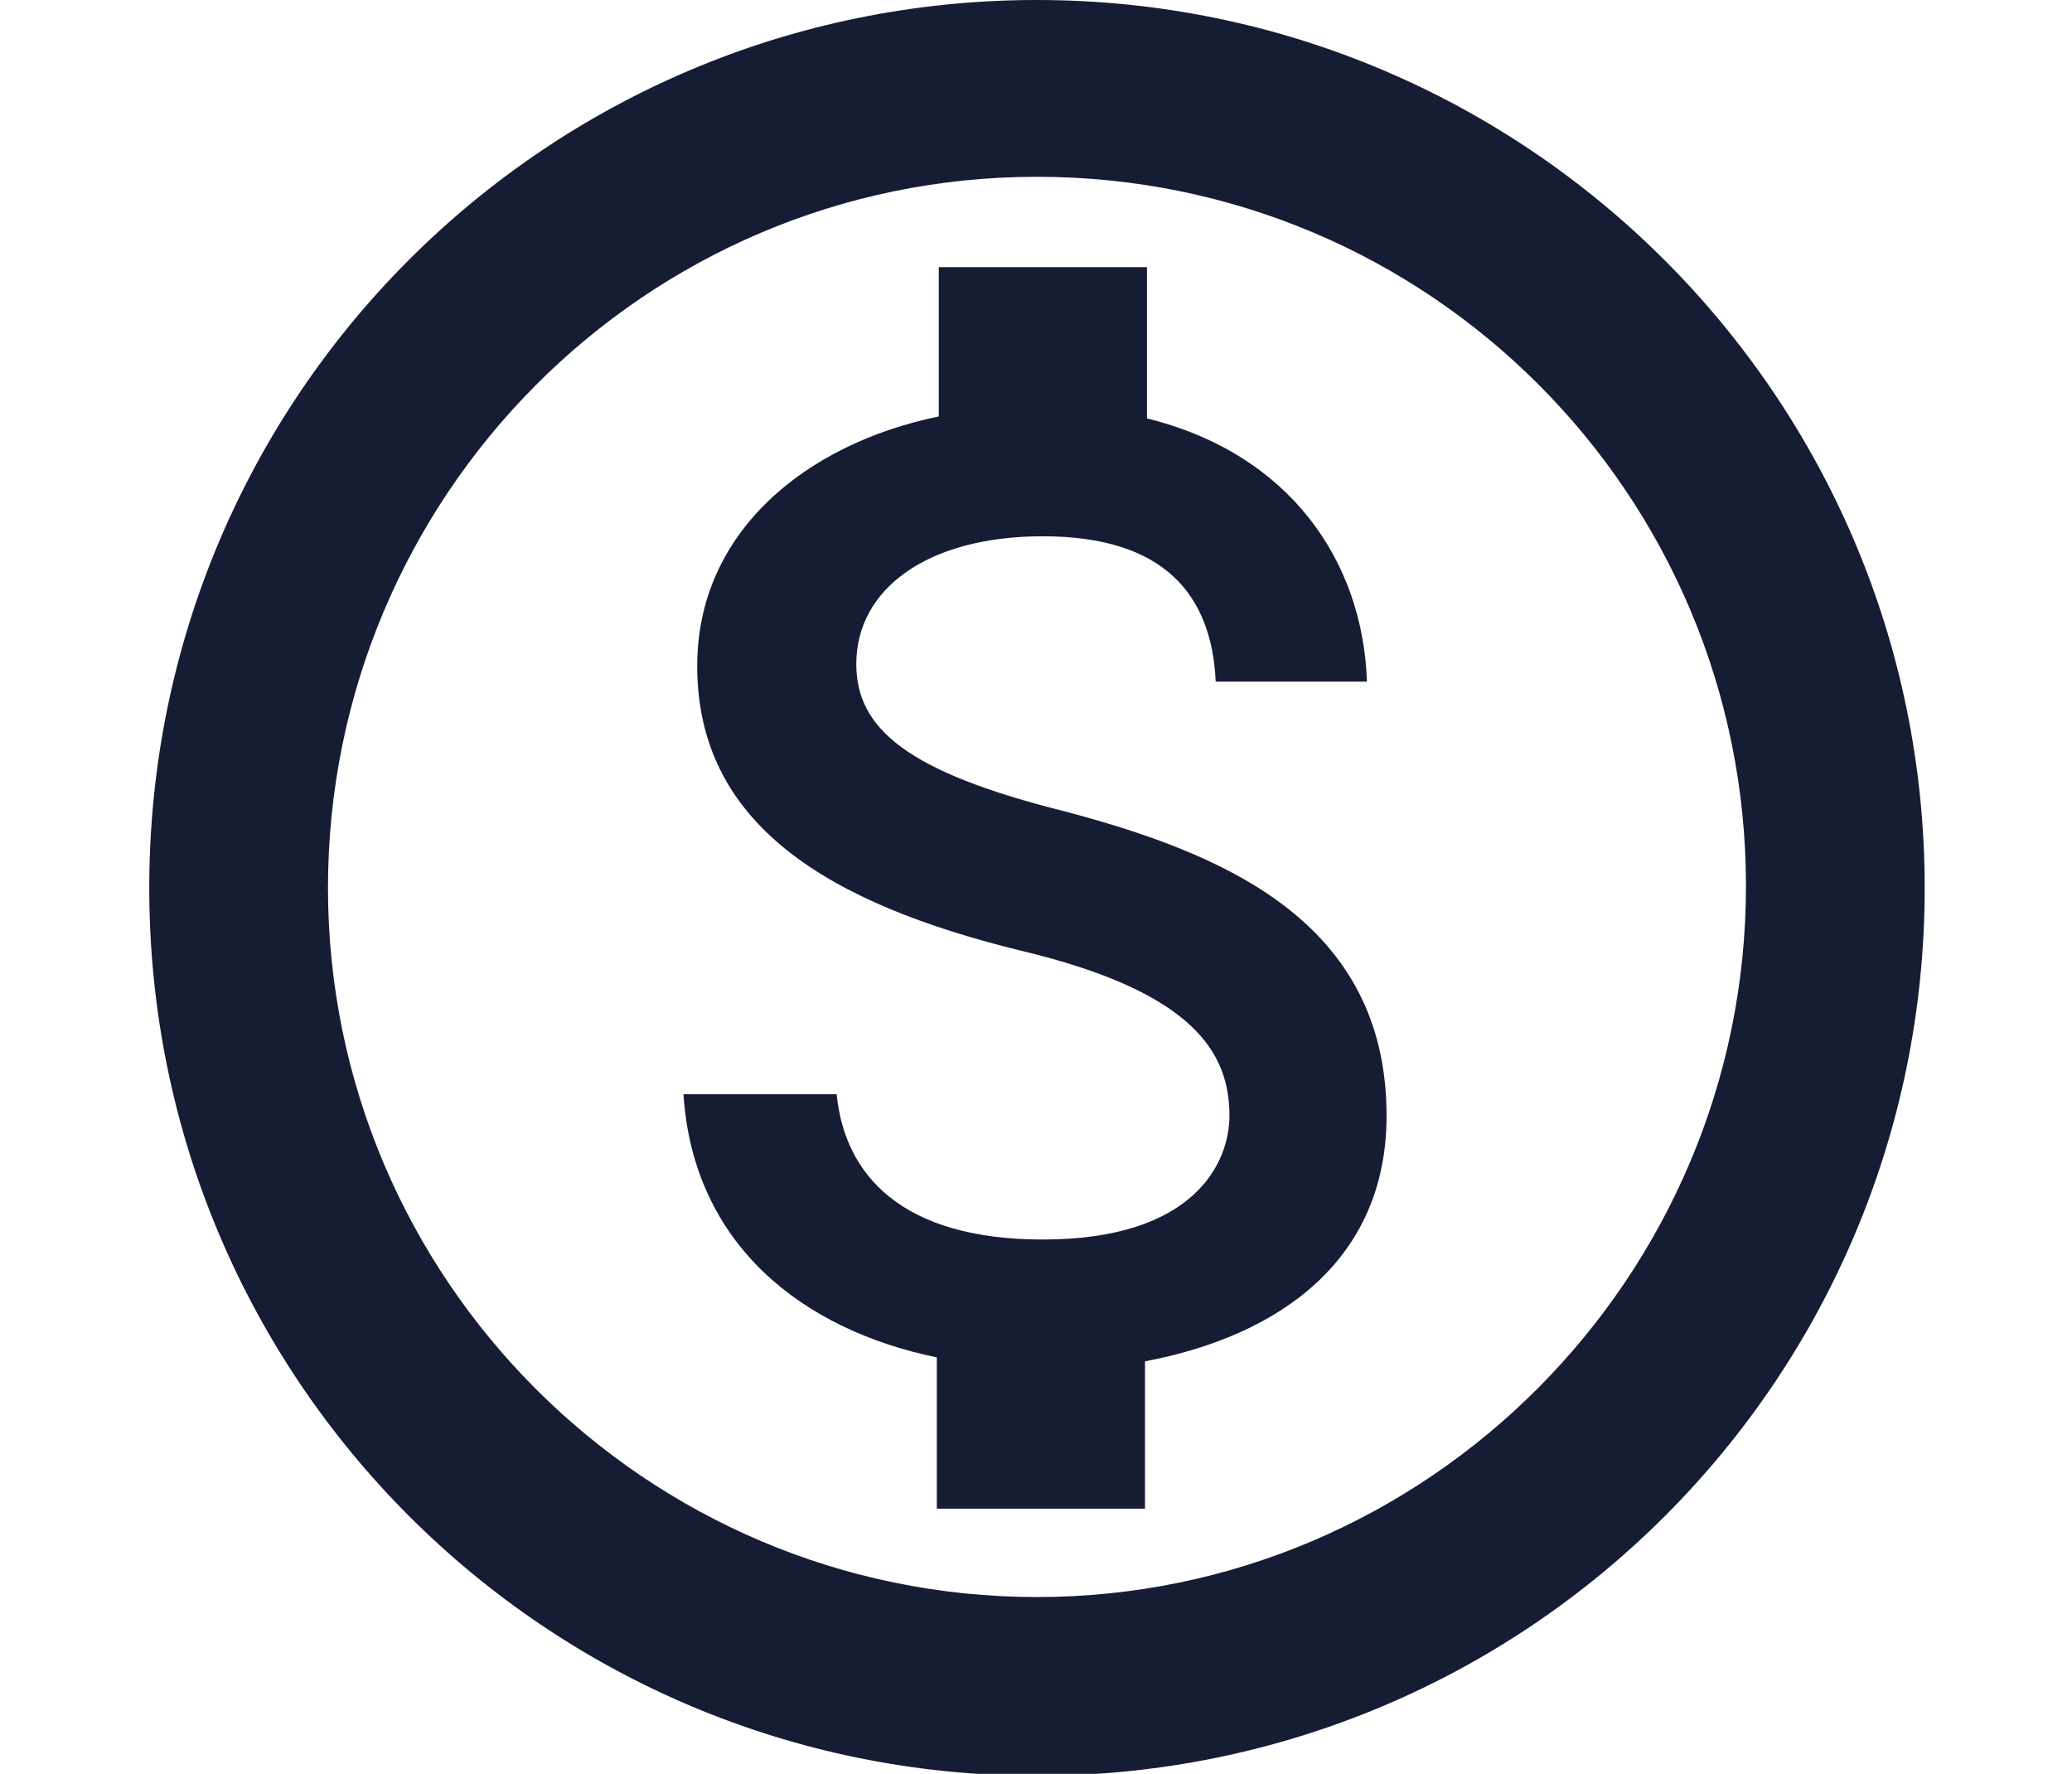 <?xml version="1.0" encoding="utf-8"?>
<!-- Generator: Adobe Illustrator 24.1.0, SVG Export Plug-In . SVG Version: 6.00 Build 0)  -->
<svg version="1.1" xmlns="http://www.w3.org/2000/svg" xmlns:xlink="http://www.w3.org/1999/xlink" x="0px" y="0px"
	 viewBox="0 0 105.5 90.3" style="enable-background:new 0 0 105.5 90.3;" xml:space="preserve">
<style type="text/css">
	.st0{fill:#7A2180;}
	.st1{opacity:0.7;fill:url(#SVGID_1_);}
	.st2{fill:#FFFFFF;}
	.st3{fill:#00A6CC;}
	.st4{fill:#008FBA;}
	.st5{fill:#36C2DB;}
	.st6{fill:#F07D21;}
	.st7{fill:#E56126;}
	.st8{fill:#F7962B;}
	.st9{fill:#1F66B0;}
	.st10{fill:#12529E;}
	.st11{fill:#1A7DBD;}
	.st12{opacity:0.4;}
	.st13{opacity:0;fill:#FFFFFF;}
	.st14{opacity:1.960784e-02;fill:#FEFEFF;}
	.st15{opacity:3.921569e-02;fill:#FCFDFE;}
	.st16{opacity:5.882353e-02;fill:#FBFBFE;}
	.st17{opacity:7.843138e-02;fill:#F9FAFD;}
	.st18{opacity:9.803922e-02;fill:#F8F9FD;}
	.st19{opacity:0.118;fill:#F7F8FD;}
	.st20{opacity:0.137;fill:#F5F6FC;}
	.st21{opacity:0.157;fill:#F4F5FC;}
	.st22{opacity:0.176;fill:#F2F4FB;}
	.st23{opacity:0.196;fill:#F1F3FB;}
	.st24{opacity:0.216;fill:#EFF1FB;}
	.st25{opacity:0.235;fill:#EEF0FA;}
	.st26{opacity:0.255;fill:#EDEFFA;}
	.st27{opacity:0.275;fill:#EBEEFA;}
	.st28{opacity:0.294;fill:#EAECF9;}
	.st29{opacity:0.314;fill:#E8EBF9;}
	.st30{opacity:0.333;fill:#E7EAF8;}
	.st31{opacity:0.353;fill:#E6E9F8;}
	.st32{opacity:0.372;fill:#E4E8F8;}
	.st33{opacity:0.392;fill:#E3E6F7;}
	.st34{opacity:0.412;fill:#E1E5F7;}
	.st35{opacity:0.431;fill:#E0E4F6;}
	.st36{opacity:0.451;fill:#DFE3F6;}
	.st37{opacity:0.471;fill:#DDE1F6;}
	.st38{opacity:0.49;fill:#DCE0F5;}
	.st39{opacity:0.51;fill:#DADFF5;}
	.st40{opacity:0.529;fill:#D9DEF4;}
	.st41{opacity:0.549;fill:#D7DCF4;}
	.st42{opacity:0.569;fill:#D6DBF4;}
	.st43{opacity:0.588;fill:#D5DAF3;}
	.st44{opacity:0.608;fill:#D3D9F3;}
	.st45{opacity:0.627;fill:#D2D7F2;}
	.st46{opacity:0.647;fill:#D0D6F2;}
	.st47{opacity:0.667;fill:#CFD5F2;}
	.st48{opacity:0.686;fill:#CED4F1;}
	.st49{opacity:0.706;fill:#CCD3F1;}
	.st50{opacity:0.726;fill:#CBD1F0;}
	.st51{opacity:0.745;fill:#C9D0F0;}
	.st52{opacity:0.765;fill:#C8CFF0;}
	.st53{opacity:0.784;fill:#C7CEEF;}
	.st54{opacity:0.804;fill:#C5CCEF;}
	.st55{opacity:0.824;fill:#C4CBEF;}
	.st56{opacity:0.843;fill:#C2CAEE;}
	.st57{opacity:0.863;fill:#C1C9EE;}
	.st58{opacity:0.882;fill:#BFC7ED;}
	.st59{opacity:0.902;fill:#BEC6ED;}
	.st60{opacity:0.922;fill:#BDC5ED;}
	.st61{opacity:0.941;fill:#BBC4EC;}
	.st62{opacity:0.961;fill:#BAC2EC;}
	.st63{opacity:0.98;fill:#B8C1EB;}
	.st64{fill:#B7C0EB;}
	.st65{fill:#E4E7FB;}
	.st66{fill:#EFF1FE;}
	.st67{fill:url(#SVGID_2_);}
	.st68{fill:url(#SVGID_3_);}
	.st69{enable-background:new    ;}
	.st70{fill:#5FEFC0;}
	.st71{fill:#A28EF4;}
	.st72{fill:url(#SVGID_4_);}
	.st73{fill:url(#SVGID_5_);}
	.st74{fill:url(#SVGID_6_);}
	.st75{fill:url(#SVGID_7_);}
	.st76{fill:url(#SVGID_8_);}
	.st77{fill:url(#SVGID_9_);}
	.st78{fill:url(#SVGID_10_);}
	.st79{fill:url(#SVGID_11_);}
	.st80{fill:url(#SVGID_12_);}
	.st81{fill:url(#SVGID_13_);}
	.st82{fill:url(#SVGID_14_);}
	.st83{fill:url(#SVGID_15_);}
	.st84{fill:url(#SVGID_16_);}
	.st85{fill:url(#SVGID_17_);}
	.st86{fill:url(#SVGID_18_);}
	.st87{fill:url(#SVGID_19_);}
	.st88{fill:url(#SVGID_20_);}
	.st89{fill:url(#SVGID_21_);}
	.st90{fill:url(#SVGID_22_);}
	.st91{fill:url(#SVGID_23_);}
	.st92{fill:url(#SVGID_24_);}
	.st93{fill:url(#SVGID_25_);}
	.st94{fill:url(#SVGID_26_);}
	.st95{fill:url(#SVGID_27_);}
	.st96{fill:url(#SVGID_28_);}
	.st97{fill:url(#SVGID_29_);}
	.st98{fill:url(#SVGID_30_);}
	.st99{fill:url(#SVGID_31_);}
	.st100{fill:url(#SVGID_32_);}
	.st101{fill:url(#SVGID_33_);}
	.st102{fill:url(#SVGID_34_);}
	.st103{fill:url(#SVGID_35_);}
	.st104{fill:url(#SVGID_36_);}
	.st105{fill:url(#SVGID_37_);}
	.st106{fill:url(#SVGID_38_);}
	.st107{fill:url(#SVGID_39_);}
	.st108{fill:url(#SVGID_40_);}
	.st109{fill:url(#SVGID_41_);}
	.st110{fill:url(#SVGID_42_);}
	.st111{fill:url(#SVGID_43_);}
	.st112{fill:url(#SVGID_44_);}
	.st113{fill:url(#SVGID_45_);}
	.st114{fill:url(#SVGID_46_);}
	.st115{fill:url(#SVGID_47_);}
	.st116{fill:url(#SVGID_48_);}
	.st117{fill:url(#SVGID_49_);}
	.st118{fill:url(#SVGID_50_);}
	.st119{fill:url(#SVGID_51_);}
	.st120{fill:url(#SVGID_52_);}
	.st121{fill:url(#SVGID_53_);}
	.st122{fill:url(#SVGID_54_);}
	.st123{fill:url(#SVGID_55_);}
	.st124{fill:url(#SVGID_56_);}
	.st125{fill:url(#SVGID_57_);}
	.st126{fill:url(#SVGID_58_);}
	.st127{fill:url(#SVGID_59_);}
	.st128{fill:url(#SVGID_60_);}
	.st129{fill:url(#SVGID_61_);}
	.st130{fill:url(#SVGID_62_);}
	.st131{fill:url(#SVGID_63_);}
	.st132{fill:url(#SVGID_64_);}
	.st133{fill:url(#SVGID_65_);}
	.st134{fill:url(#SVGID_66_);}
	.st135{fill:url(#SVGID_67_);}
	.st136{fill:url(#SVGID_68_);}
	.st137{fill:url(#SVGID_69_);}
	.st138{fill:url(#SVGID_70_);}
	.st139{fill:url(#SVGID_71_);}
	.st140{fill:url(#SVGID_72_);}
	.st141{fill:url(#SVGID_73_);}
	.st142{opacity:0;}
	.st143{opacity:4.761905e-02;}
	.st144{fill:#FCFCFE;}
	.st145{opacity:9.523810e-02;}
	.st146{fill:#F8F9FD;}
	.st147{opacity:0.143;}
	.st148{fill:#F5F6FC;}
	.st149{opacity:0.191;}
	.st150{fill:#F1F3FB;}
	.st151{opacity:0.238;}
	.st152{fill:#EEF0FA;}
	.st153{opacity:0.286;}
	.st154{fill:#EAEDF9;}
	.st155{opacity:0.333;}
	.st156{fill:#E7EAF8;}
	.st157{opacity:0.381;}
	.st158{fill:#E4E7F7;}
	.st159{opacity:0.429;}
	.st160{fill:#E0E4F6;}
	.st161{opacity:0.476;}
	.st162{fill:#DDE1F5;}
	.st163{opacity:0.524;}
	.st164{fill:#D9DEF5;}
	.st165{opacity:0.571;}
	.st166{fill:#D6DBF4;}
	.st167{opacity:0.619;}
	.st168{fill:#D2D8F3;}
	.st169{opacity:0.667;}
	.st170{fill:#CFD5F2;}
	.st171{opacity:0.714;}
	.st172{fill:#CCD2F1;}
	.st173{opacity:0.762;}
	.st174{fill:#C8CFF0;}
	.st175{opacity:0.809;}
	.st176{fill:#C5CCEF;}
	.st177{opacity:0.857;}
	.st178{fill:#C1C9EE;}
	.st179{opacity:0.905;}
	.st180{fill:#BEC6ED;}
	.st181{opacity:0.952;}
	.st182{fill:#BAC3EC;}
	.st183{fill:url(#SVGID_74_);}
	.st184{fill:url(#SVGID_75_);}
	.st185{opacity:3.225806e-02;}
	.st186{fill:#FDFDFE;}
	.st187{opacity:6.451613e-02;}
	.st188{fill:#FAFBFE;}
	.st189{opacity:9.677419e-02;}
	.st190{opacity:0.129;}
	.st191{fill:#F6F7FC;}
	.st192{opacity:0.161;}
	.st193{fill:#F3F5FC;}
	.st194{opacity:0.194;}
	.st195{opacity:0.226;}
	.st196{fill:#EFF1FA;}
	.st197{opacity:0.258;}
	.st198{fill:#ECEFFA;}
	.st199{opacity:0.29;}
	.st200{opacity:0.323;}
	.st201{fill:#E8EBF9;}
	.st202{opacity:0.355;}
	.st203{fill:#E5E9F8;}
	.st204{opacity:0.387;}
	.st205{fill:#E3E7F7;}
	.st206{opacity:0.419;}
	.st207{fill:#E1E5F7;}
	.st208{opacity:0.452;}
	.st209{fill:#DEE3F6;}
	.st210{opacity:0.484;}
	.st211{fill:#DCE1F5;}
	.st212{opacity:0.516;}
	.st213{fill:#DADEF5;}
	.st214{opacity:0.548;}
	.st215{fill:#D8DCF4;}
	.st216{opacity:0.581;}
	.st217{fill:#D5DAF3;}
	.st218{opacity:0.613;}
	.st219{fill:#D3D8F3;}
	.st220{opacity:0.645;}
	.st221{fill:#D1D6F2;}
	.st222{opacity:0.677;}
	.st223{fill:#CED4F1;}
	.st224{opacity:0.71;}
	.st225{opacity:0.742;}
	.st226{fill:#CAD0F0;}
	.st227{opacity:0.774;}
	.st228{fill:#C7CEF0;}
	.st229{opacity:0.806;}
	.st230{opacity:0.839;}
	.st231{fill:#C3CAEE;}
	.st232{opacity:0.871;}
	.st233{fill:#C0C8EE;}
	.st234{opacity:0.903;}
	.st235{opacity:0.935;}
	.st236{fill:#BCC4EC;}
	.st237{opacity:0.968;}
	.st238{fill:#B9C2EC;}
	.st239{fill:url(#SVGID_76_);}
	.st240{fill:url(#SVGID_77_);}
	.st241{fill:url(#SVGID_78_);}
	.st242{fill:url(#SVGID_79_);}
	.st243{fill:url(#SVGID_80_);}
	.st244{fill:url(#SVGID_81_);}
	.st245{fill:url(#SVGID_82_);}
	.st246{fill:url(#SVGID_83_);}
	.st247{fill:url(#SVGID_84_);}
	.st248{fill:url(#SVGID_85_);}
	.st249{fill:url(#SVGID_86_);}
	.st250{opacity:0.7;}
	.st251{fill:url(#SVGID_87_);}
	.st252{fill:url(#SVGID_88_);}
	.st253{opacity:3.921569e-03;fill:#FFFFFF;}
	.st254{opacity:7.843138e-03;fill:#FEFFFF;}
	.st255{opacity:1.176471e-02;fill:#FEFEFF;}
	.st256{opacity:1.568628e-02;fill:#FEFEFF;}
	.st257{opacity:2.352941e-02;fill:#FDFEFF;}
	.st258{opacity:2.745098e-02;fill:#FDFDFE;}
	.st259{opacity:3.137255e-02;fill:#FDFDFE;}
	.st260{opacity:3.529412e-02;fill:#FCFDFE;}
	.st261{opacity:4.313726e-02;fill:#FCFCFE;}
	.st262{opacity:4.705882e-02;fill:#FCFCFE;}
	.st263{opacity:5.098039e-02;fill:#FBFCFE;}
	.st264{opacity:5.490196e-02;fill:#FBFCFE;}
	.st265{opacity:6.274510e-02;fill:#FAFBFE;}
	.st266{opacity:6.666667e-02;fill:#FAFBFE;}
	.st267{opacity:7.058824e-02;fill:#FAFBFE;}
	.st268{opacity:7.450981e-02;fill:#FAFAFE;}
	.st269{opacity:8.235294e-02;fill:#F9FAFD;}
	.st270{opacity:8.627451e-02;fill:#F9FAFD;}
	.st271{opacity:9.019608e-02;fill:#F9F9FD;}
	.st272{opacity:9.411765e-02;fill:#F8F9FD;}
	.st273{opacity:0.102;fill:#F8F9FD;}
	.st274{opacity:0.106;fill:#F7F8FD;}
	.st275{opacity:0.11;fill:#F7F8FD;}
	.st276{opacity:0.114;fill:#F7F8FD;}
	.st277{opacity:0.122;fill:#F6F7FD;}
	.st278{opacity:0.126;fill:#F6F7FC;}
	.st279{opacity:0.129;fill:#F6F7FC;}
	.st280{opacity:0.133;fill:#F5F7FC;}
	.st281{opacity:0.141;fill:#F5F6FC;}
	.st282{opacity:0.145;fill:#F5F6FC;}
	.st283{opacity:0.149;fill:#F4F6FC;}
	.st284{opacity:0.153;fill:#F4F5FC;}
	.st285{opacity:0.161;fill:#F3F5FC;}
	.st286{opacity:0.165;fill:#F3F5FC;}
	.st287{opacity:0.169;fill:#F3F4FC;}
	.st288{opacity:0.172;fill:#F3F4FC;}
	.st289{opacity:0.18;fill:#F2F4FB;}
	.st290{opacity:0.184;fill:#F2F3FB;}
	.st291{opacity:0.188;fill:#F1F3FB;}
	.st292{opacity:0.192;fill:#F1F3FB;}
	.st293{opacity:0.2;fill:#F1F2FB;}
	.st294{opacity:0.204;fill:#F0F2FB;}
	.st295{opacity:0.208;fill:#F0F2FB;}
	.st296{opacity:0.212;fill:#F0F2FB;}
	.st297{opacity:0.22;fill:#EFF1FB;}
	.st298{opacity:0.224;fill:#EFF1FB;}
	.st299{opacity:0.228;fill:#EFF1FA;}
	.st300{opacity:0.231;fill:#EEF0FA;}
	.st301{opacity:0.239;fill:#EEF0FA;}
	.st302{opacity:0.243;fill:#EDF0FA;}
	.st303{opacity:0.247;fill:#EDEFFA;}
	.st304{opacity:0.251;fill:#EDEFFA;}
	.st305{opacity:0.259;fill:#ECEFFA;}
	.st306{opacity:0.263;fill:#ECEEFA;}
	.st307{opacity:0.267;fill:#ECEEFA;}
	.st308{opacity:0.271;fill:#ECEEFA;}
	.st309{opacity:0.278;fill:#EBEDF9;}
	.st310{opacity:0.282;fill:#EBEDF9;}
	.st311{opacity:0.286;fill:#EAEDF9;}
	.st312{opacity:0.29;fill:#EAEDF9;}
	.st313{opacity:0.298;fill:#EAECF9;}
	.st314{opacity:0.302;fill:#E9ECF9;}
	.st315{opacity:0.306;fill:#E9ECF9;}
	.st316{opacity:0.31;fill:#E9EBF9;}
	.st317{opacity:0.318;fill:#E8EBF9;}
	.st318{opacity:0.322;fill:#E8EBF9;}
	.st319{opacity:0.326;fill:#E8EAF8;}
	.st320{opacity:0.329;fill:#E7EAF8;}
	.st321{opacity:0.337;fill:#E7EAF8;}
	.st322{opacity:0.341;fill:#E6EAF8;}
	.st323{opacity:0.345;fill:#E6E9F8;}
	.st324{opacity:0.349;fill:#E6E9F8;}
	.st325{opacity:0.357;fill:#E5E9F8;}
	.st326{opacity:0.361;fill:#E5E8F8;}
	.st327{opacity:0.365;fill:#E5E8F8;}
	.st328{opacity:0.369;fill:#E4E8F8;}
	.st329{opacity:0.377;fill:#E4E7F7;}
	.st330{opacity:0.38;fill:#E4E7F7;}
	.st331{opacity:0.384;fill:#E3E7F7;}
	.st332{opacity:0.388;fill:#E3E7F7;}
	.st333{opacity:0.396;fill:#E2E6F7;}
	.st334{opacity:0.4;fill:#E2E6F7;}
	.st335{opacity:0.404;fill:#E2E6F7;}
	.st336{opacity:0.408;fill:#E2E5F7;}
	.st337{opacity:0.416;fill:#E1E5F7;}
	.st338{opacity:0.42;fill:#E1E5F7;}
	.st339{opacity:0.423;fill:#E1E4F7;}
	.st340{opacity:0.427;fill:#E0E4F6;}
	.st341{opacity:0.435;fill:#E0E4F6;}
	.st342{opacity:0.439;fill:#DFE3F6;}
	.st343{opacity:0.443;fill:#DFE3F6;}
	.st344{opacity:0.447;fill:#DFE3F6;}
	.st345{opacity:0.455;fill:#DEE2F6;}
	.st346{opacity:0.459;fill:#DEE2F6;}
	.st347{opacity:0.463;fill:#DEE2F6;}
	.st348{opacity:0.467;fill:#DDE2F6;}
	.st349{opacity:0.474;fill:#DDE1F6;}
	.st350{opacity:0.478;fill:#DDE1F5;}
	.st351{opacity:0.482;fill:#DCE1F5;}
	.st352{opacity:0.486;fill:#DCE0F5;}
	.st353{opacity:0.494;fill:#DBE0F5;}
	.st354{opacity:0.498;fill:#DBE0F5;}
	.st355{opacity:0.502;fill:#DBDFF5;}
	.st356{opacity:0.506;fill:#DBDFF5;}
	.st357{opacity:0.514;fill:#DADFF5;}
	.st358{opacity:0.518;fill:#DADEF5;}
	.st359{opacity:0.522;fill:#D9DEF5;}
	.st360{opacity:0.525;fill:#D9DEF4;}
	.st361{opacity:0.533;fill:#D9DDF4;}
	.st362{opacity:0.537;fill:#D8DDF4;}
	.st363{opacity:0.541;fill:#D8DDF4;}
	.st364{opacity:0.545;fill:#D8DDF4;}
	.st365{opacity:0.553;fill:#D7DCF4;}
	.st366{opacity:0.557;fill:#D7DCF4;}
	.st367{opacity:0.561;fill:#D7DCF4;}
	.st368{opacity:0.565;fill:#D6DBF4;}
	.st369{opacity:0.573;fill:#D6DBF4;}
	.st370{opacity:0.577;fill:#D5DBF3;}
	.st371{opacity:0.58;fill:#D5DAF3;}
	.st372{opacity:0.584;fill:#D5DAF3;}
	.st373{opacity:0.592;fill:#D4DAF3;}
	.st374{opacity:0.596;fill:#D4D9F3;}
	.st375{opacity:0.6;fill:#D4D9F3;}
	.st376{opacity:0.604;fill:#D4D9F3;}
	.st377{opacity:0.612;fill:#D3D8F3;}
	.st378{opacity:0.616;fill:#D3D8F3;}
	.st379{opacity:0.62;fill:#D2D8F3;}
	.st380{opacity:0.624;fill:#D2D8F3;}
	.st381{opacity:0.631;fill:#D2D7F2;}
	.st382{opacity:0.635;fill:#D1D7F2;}
	.st383{opacity:0.639;fill:#D1D7F2;}
	.st384{opacity:0.643;fill:#D1D6F2;}
	.st385{opacity:0.651;fill:#D0D6F2;}
	.st386{opacity:0.655;fill:#D0D6F2;}
	.st387{opacity:0.659;fill:#D0D5F2;}
	.st388{opacity:0.663;fill:#CFD5F2;}
	.st389{opacity:0.671;fill:#CFD5F2;}
	.st390{opacity:0.674;fill:#CED5F2;}
	.st391{opacity:0.678;fill:#CED4F1;}
	.st392{opacity:0.682;fill:#CED4F1;}
	.st393{opacity:0.69;fill:#CDD4F1;}
	.st394{opacity:0.694;fill:#CDD3F1;}
	.st395{opacity:0.698;fill:#CDD3F1;}
	.st396{opacity:0.702;fill:#CCD3F1;}
	.st397{opacity:0.71;fill:#CCD2F1;}
	.st398{opacity:0.714;fill:#CCD2F1;}
	.st399{opacity:0.718;fill:#CBD2F1;}
	.st400{opacity:0.722;fill:#CBD2F1;}
	.st401{opacity:0.729;fill:#CAD1F0;}
	.st402{opacity:0.733;fill:#CAD1F0;}
	.st403{opacity:0.737;fill:#CAD1F0;}
	.st404{opacity:0.741;fill:#CAD0F0;}
	.st405{opacity:0.749;fill:#C9D0F0;}
	.st406{opacity:0.753;fill:#C9D0F0;}
	.st407{opacity:0.757;fill:#C9CFF0;}
	.st408{opacity:0.761;fill:#C8CFF0;}
	.st409{opacity:0.769;fill:#C8CFF0;}
	.st410{opacity:0.772;fill:#C7CEF0;}
	.st411{opacity:0.776;fill:#C7CEEF;}
	.st412{opacity:0.78;fill:#C7CEEF;}
	.st413{opacity:0.788;fill:#C6CDEF;}
	.st414{opacity:0.792;fill:#C6CDEF;}
	.st415{opacity:0.796;fill:#C6CDEF;}
	.st416{opacity:0.8;fill:#C5CDEF;}
	.st417{opacity:0.808;fill:#C5CCEF;}
	.st418{opacity:0.812;fill:#C5CCEF;}
	.st419{opacity:0.816;fill:#C4CCEF;}
	.st420{opacity:0.82;fill:#C4CBEF;}
	.st421{opacity:0.828;fill:#C3CBEE;}
	.st422{opacity:0.831;fill:#C3CBEE;}
	.st423{opacity:0.835;fill:#C3CAEE;}
	.st424{opacity:0.839;fill:#C3CAEE;}
	.st425{opacity:0.847;fill:#C2CAEE;}
	.st426{opacity:0.851;fill:#C2C9EE;}
	.st427{opacity:0.855;fill:#C1C9EE;}
	.st428{opacity:0.859;fill:#C1C9EE;}
	.st429{opacity:0.867;fill:#C1C8EE;}
	.st430{opacity:0.871;fill:#C0C8EE;}
	.st431{opacity:0.875;fill:#C0C8EE;}
	.st432{opacity:0.878;fill:#C0C8ED;}
	.st433{opacity:0.886;fill:#BFC7ED;}
	.st434{opacity:0.89;fill:#BFC7ED;}
	.st435{opacity:0.894;fill:#BFC7ED;}
	.st436{opacity:0.898;fill:#BEC6ED;}
	.st437{opacity:0.906;fill:#BEC6ED;}
	.st438{opacity:0.91;fill:#BDC6ED;}
	.st439{opacity:0.914;fill:#BDC5ED;}
	.st440{opacity:0.918;fill:#BDC5ED;}
	.st441{opacity:0.925;fill:#BCC5EC;}
	.st442{opacity:0.929;fill:#BCC4EC;}
	.st443{opacity:0.933;fill:#BCC4EC;}
	.st444{opacity:0.937;fill:#BCC4EC;}
	.st445{opacity:0.945;fill:#BBC3EC;}
	.st446{opacity:0.949;fill:#BBC3EC;}
	.st447{opacity:0.953;fill:#BAC3EC;}
	.st448{opacity:0.957;fill:#BAC3EC;}
	.st449{opacity:0.965;fill:#BAC2EC;}
	.st450{opacity:0.969;fill:#B9C2EC;}
	.st451{opacity:0.973;fill:#B9C2EC;}
	.st452{opacity:0.977;fill:#B9C1EB;}
	.st453{opacity:0.984;fill:#B8C1EB;}
	.st454{opacity:0.988;fill:#B8C1EB;}
	.st455{opacity:0.992;fill:#B8C0EB;}
	.st456{opacity:0.996;fill:#B7C0EB;}
	.st457{fill:url(#SVGID_89_);}
	.st458{fill:url(#SVGID_90_);}
	.st459{clip-path:url(#SVGID_92_);enable-background:new    ;}
	.st460{fill:url(#SVGID_93_);}
	.st461{fill:url(#SVGID_94_);}
	.st462{fill:url(#SVGID_95_);}
	.st463{fill:url(#SVGID_96_);}
	.st464{fill:url(#SVGID_97_);}
	.st465{fill:#437FEC;}
	.st466{fill:url(#SVGID_98_);}
	.st467{fill:url(#SVGID_99_);}
	.st468{fill:url(#SVGID_100_);}
	.st469{fill:url(#SVGID_101_);}
	.st470{fill:url(#SVGID_102_);}
	.st471{fill:url(#SVGID_103_);}
	.st472{fill:url(#SVGID_104_);}
	.st473{fill:url(#SVGID_105_);}
	.st474{fill:url(#SVGID_106_);}
	.st475{fill:url(#SVGID_107_);}
	.st476{fill:url(#SVGID_108_);}
	.st477{fill:url(#SVGID_109_);}
	.st478{fill:url(#SVGID_110_);}
	.st479{fill:url(#SVGID_111_);}
	.st480{fill:url(#SVGID_112_);}
	.st481{opacity:4.761905e-02;fill:#FCFCFE;}
	.st482{opacity:9.523810e-02;fill:#F8F9FD;}
	.st483{opacity:0.143;fill:#F5F6FC;}
	.st484{opacity:0.191;fill:#F1F3FB;}
	.st485{opacity:0.238;fill:#EEF0FA;}
	.st486{opacity:0.286;fill:#EAEDF9;}
	.st487{opacity:0.381;fill:#E4E7F7;}
	.st488{opacity:0.429;fill:#E0E4F6;}
	.st489{opacity:0.476;fill:#DDE1F5;}
	.st490{opacity:0.524;fill:#D9DEF5;}
	.st491{opacity:0.571;fill:#D6DBF4;}
	.st492{opacity:0.619;fill:#D2D8F3;}
	.st493{opacity:0.714;fill:#CCD2F1;}
	.st494{opacity:0.762;fill:#C8CFF0;}
	.st495{opacity:0.809;fill:#C5CCEF;}
	.st496{opacity:0.857;fill:#C1C9EE;}
	.st497{opacity:0.905;fill:#BEC6ED;}
	.st498{opacity:0.952;fill:#BAC3EC;}
	.st499{fill:url(#SVGID_113_);}
	.st500{fill:url(#SVGID_114_);}
	.st501{fill:url(#SVGID_115_);}
	.st502{fill:url(#SVGID_116_);}
	.st503{fill:url(#SVGID_117_);}
	.st504{fill:url(#SVGID_118_);}
	.st505{opacity:0.6;}
	.st506{fill:url(#SVGID_119_);}
	.st507{fill:url(#SVGID_120_);}
	.st508{fill:url(#SVGID_121_);}
	.st509{fill:url(#SVGID_122_);}
	.st510{fill:url(#SVGID_123_);}
	.st511{fill:url(#SVGID_124_);}
	.st512{fill:url(#SVGID_125_);}
	.st513{fill:url(#SVGID_126_);}
	.st514{fill:url(#SVGID_127_);}
	.st515{fill:url(#SVGID_128_);}
	.st516{fill:url(#SVGID_129_);}
	.st517{fill:url(#SVGID_130_);}
	.st518{fill:url(#SVGID_131_);}
	.st519{fill:url(#SVGID_132_);}
	.st520{fill:url(#SVGID_133_);}
	.st521{clip-path:url(#SVGID_135_);}
	.st522{fill:url(#SVGID_136_);}
	.st523{fill:url(#SVGID_137_);}
	.st524{fill:url(#SVGID_138_);}
	.st525{fill:url(#SVGID_139_);}
	.st526{fill:url(#SVGID_140_);}
	.st527{fill:url(#SVGID_141_);}
	.st528{fill:url(#SVGID_142_);}
	.st529{fill:url(#SVGID_143_);}
	.st530{fill:url(#SVGID_144_);}
	.st531{fill:url(#SVGID_145_);}
	.st532{fill:url(#SVGID_146_);}
	.st533{fill:url(#SVGID_147_);}
	.st534{fill:url(#SVGID_148_);}
	.st535{fill:url(#SVGID_149_);}
	.st536{fill:url(#SVGID_150_);}
	.st537{fill:url(#SVGID_151_);}
	.st538{fill:url(#SVGID_152_);}
	.st539{fill:url(#SVGID_153_);}
	.st540{fill:url(#SVGID_154_);}
	.st541{fill:url(#SVGID_155_);}
	.st542{fill:url(#SVGID_156_);}
	.st543{fill:url(#SVGID_157_);}
	.st544{fill:url(#SVGID_158_);}
	.st545{fill:url(#SVGID_159_);}
	.st546{opacity:0.3;}
	.st547{fill:url(#SVGID_160_);}
	.st548{fill:url(#SVGID_161_);}
	.st549{fill:url(#SVGID_162_);}
	.st550{fill:url(#SVGID_163_);}
	.st551{fill:url(#SVGID_164_);}
	.st552{fill:url(#SVGID_165_);}
	.st553{fill:url(#SVGID_166_);}
	.st554{fill:url(#SVGID_167_);}
	.st555{fill:url(#SVGID_168_);}
	.st556{fill:url(#SVGID_169_);}
	.st557{fill:url(#SVGID_170_);}
	.st558{fill:url(#SVGID_171_);}
	.st559{fill:url(#SVGID_172_);}
	.st560{fill:url(#SVGID_173_);}
	.st561{fill:url(#SVGID_174_);}
	.st562{fill:url(#SVGID_175_);}
	.st563{fill:url(#SVGID_176_);}
	.st564{fill:url(#SVGID_177_);}
	.st565{fill:url(#SVGID_178_);}
	.st566{fill:url(#SVGID_179_);}
	.st567{fill:url(#SVGID_180_);}
	.st568{fill:url(#SVGID_181_);}
	.st569{fill:url(#SVGID_182_);}
	.st570{fill:url(#SVGID_183_);}
	.st571{fill:url(#SVGID_184_);}
	.st572{fill:url(#SVGID_185_);}
	.st573{fill:url(#SVGID_186_);}
	.st574{fill:url(#SVGID_187_);}
	.st575{fill:url(#SVGID_188_);}
	.st576{fill:url(#SVGID_189_);}
	.st577{fill:url(#SVGID_190_);}
	.st578{fill:url(#SVGID_191_);}
	.st579{fill:url(#SVGID_192_);}
	.st580{fill:url(#SVGID_193_);}
	.st581{fill:url(#SVGID_194_);}
	.st582{fill:url(#SVGID_195_);}
	.st583{fill:url(#SVGID_196_);}
	.st584{fill:url(#SVGID_197_);}
	.st585{opacity:0.5;fill:#FFFFFF;}
	.st586{opacity:0.6;fill:#DADADA;}
	.st587{fill:#F6F6F6;}
	.st588{opacity:0.4;fill:#161C34;}
	.st589{opacity:0.8;}
	.st590{fill:none;stroke:#FFFFFF;stroke-width:4.89;stroke-miterlimit:10;}
	.st591{fill:#0067C5;}
	.st592{fill:#161C34;}
	.st593{fill:none;stroke:#0067C5;stroke-width:2;stroke-linecap:round;stroke-linejoin:round;stroke-miterlimit:10;}
	.st594{fill:none;stroke:#FFFFFF;stroke-miterlimit:10;}
	.st595{fill:#F2F0ED;}
	.st596{fill:#638FF2;}
	.st597{fill:none;stroke:#638FF2;stroke-width:2;stroke-linecap:round;stroke-miterlimit:10;}
	.st598{fill:#878787;}
	.st599{fill:none;stroke:#FFFFFF;stroke-width:2;stroke-linecap:round;stroke-linejoin:round;stroke-miterlimit:10;}
	.st600{fill:none;stroke:#638FF2;stroke-width:0.831;stroke-linecap:round;stroke-linejoin:round;stroke-miterlimit:10;}
	.st601{opacity:0.7;fill:url(#SVGID_198_);}
	.st602{fill:url(#SVGID_199_);}
	.st603{fill:url(#SVGID_200_);}
	.st604{fill:url(#SVGID_201_);}
	.st605{fill:url(#SVGID_202_);}
	.st606{fill:url(#SVGID_203_);}
	.st607{fill:url(#SVGID_204_);}
	.st608{fill:url(#SVGID_205_);}
	.st609{fill:url(#SVGID_206_);}
	.st610{fill:url(#SVGID_207_);}
	.st611{fill:url(#SVGID_208_);}
	.st612{fill:url(#SVGID_209_);}
	.st613{fill:url(#SVGID_210_);}
	.st614{fill:url(#SVGID_211_);}
	.st615{fill:url(#SVGID_212_);}
	.st616{fill:url(#SVGID_213_);}
	.st617{fill:url(#SVGID_214_);}
	.st618{fill:url(#SVGID_215_);}
	.st619{fill:url(#SVGID_216_);}
	.st620{fill:url(#SVGID_217_);}
	.st621{fill:url(#SVGID_218_);}
	.st622{fill:url(#SVGID_219_);}
	.st623{fill:url(#SVGID_220_);}
	.st624{fill:url(#SVGID_221_);}
	.st625{fill:url(#SVGID_222_);}
	.st626{fill:url(#SVGID_223_);}
	.st627{fill:url(#SVGID_224_);}
	.st628{fill:url(#SVGID_225_);}
	.st629{fill:url(#SVGID_226_);}
	.st630{fill:url(#SVGID_227_);}
	.st631{fill:url(#SVGID_228_);}
	.st632{fill:url(#SVGID_229_);}
	.st633{fill:url(#SVGID_230_);}
	.st634{fill:url(#SVGID_231_);}
	.st635{fill:url(#SVGID_232_);}
	.st636{fill:url(#SVGID_233_);}
	.st637{fill:url(#SVGID_234_);}
	.st638{fill:url(#SVGID_235_);}
	.st639{fill:url(#SVGID_236_);}
	.st640{fill:url(#SVGID_237_);}
	.st641{fill:url(#SVGID_238_);}
	.st642{fill:url(#SVGID_239_);}
	.st643{fill:url(#SVGID_240_);}
	.st644{fill:url(#SVGID_241_);}
	.st645{fill:url(#SVGID_242_);}
	.st646{fill:url(#SVGID_243_);}
	.st647{fill:url(#SVGID_244_);}
	.st648{fill:url(#SVGID_245_);}
	.st649{fill:url(#SVGID_246_);}
	.st650{fill:url(#SVGID_247_);}
	.st651{fill:url(#SVGID_248_);}
	.st652{fill:url(#SVGID_249_);}
	.st653{fill:url(#SVGID_250_);}
	.st654{fill:url(#SVGID_251_);}
	.st655{fill:url(#SVGID_252_);}
	.st656{fill:url(#SVGID_253_);}
	.st657{fill:url(#SVGID_254_);}
	.st658{fill:url(#SVGID_255_);}
	.st659{fill:url(#SVGID_256_);}
	.st660{fill:url(#SVGID_257_);}
	.st661{fill:url(#SVGID_258_);}
	.st662{fill:url(#SVGID_259_);}
	.st663{fill:url(#SVGID_260_);}
	.st664{fill:url(#SVGID_261_);}
	.st665{fill:url(#SVGID_262_);}
	.st666{fill:url(#SVGID_263_);}
	.st667{fill:url(#SVGID_264_);}
	.st668{fill:url(#SVGID_265_);}
	.st669{fill:url(#SVGID_266_);}
	.st670{fill:url(#SVGID_267_);}
	.st671{fill:url(#SVGID_268_);}
	.st672{fill:url(#SVGID_269_);}
	.st673{fill:url(#SVGID_270_);}
	.st674{fill:url(#SVGID_271_);}
	.st675{fill:url(#SVGID_272_);}
	.st676{fill:url(#SVGID_273_);}
	.st677{fill:url(#SVGID_274_);}
	.st678{fill:url(#SVGID_275_);}
	.st679{fill:url(#SVGID_276_);}
	.st680{fill:url(#SVGID_277_);}
	.st681{fill:url(#SVGID_278_);}
	.st682{fill:url(#SVGID_279_);}
	.st683{fill:url(#SVGID_280_);}
	.st684{fill:url(#SVGID_281_);}
	.st685{fill:url(#SVGID_282_);}
	.st686{fill:url(#SVGID_283_);}
	.st687{fill:url(#SVGID_284_);}
	.st688{fill:url(#SVGID_285_);}
	.st689{fill:url(#SVGID_286_);}
	.st690{fill:url(#SVGID_287_);}
	.st691{clip-path:url(#SVGID_289_);enable-background:new    ;}
	.st692{fill:url(#SVGID_290_);}
	.st693{fill:url(#SVGID_291_);}
	.st694{fill:url(#SVGID_292_);}
	.st695{fill:url(#SVGID_293_);}
	.st696{fill:url(#SVGID_294_);}
	.st697{fill:url(#SVGID_295_);}
	.st698{fill:url(#SVGID_296_);}
	.st699{fill:url(#SVGID_297_);}
	.st700{fill:url(#SVGID_298_);}
	.st701{fill:url(#SVGID_299_);}
	.st702{fill:url(#SVGID_300_);}
	.st703{fill:url(#SVGID_301_);}
	.st704{fill:url(#SVGID_302_);}
	.st705{fill:url(#SVGID_303_);}
	.st706{fill:url(#SVGID_304_);}
	.st707{fill:url(#SVGID_305_);}
	.st708{fill:url(#SVGID_306_);}
	.st709{fill:url(#SVGID_307_);}
	.st710{fill:url(#SVGID_308_);}
	.st711{fill:url(#SVGID_309_);}
	.st712{fill:url(#SVGID_310_);}
	.st713{fill:url(#SVGID_311_);}
	.st714{fill:url(#SVGID_312_);}
	.st715{fill:url(#SVGID_313_);}
	.st716{fill:url(#SVGID_314_);}
	.st717{fill:url(#SVGID_315_);}
	.st718{fill:url(#SVGID_316_);}
	.st719{fill:url(#SVGID_317_);}
	.st720{fill:url(#SVGID_318_);}
	.st721{fill:url(#SVGID_319_);}
	.st722{fill:url(#SVGID_320_);}
	.st723{fill:url(#SVGID_321_);}
	.st724{fill:url(#SVGID_322_);}
	.st725{fill:url(#SVGID_323_);}
	.st726{fill:url(#SVGID_324_);}
	.st727{fill:url(#SVGID_325_);}
	.st728{fill:url(#SVGID_326_);}
	.st729{fill:url(#SVGID_327_);}
	.st730{fill:url(#SVGID_328_);}
	.st731{fill:url(#SVGID_329_);}
	.st732{fill:url(#SVGID_330_);}
	.st733{clip-path:url(#SVGID_332_);fill:url(#SVGID_333_);}
	.st734{clip-path:url(#SVGID_332_);}
	.st735{fill:url(#SVGID_334_);}
	.st736{fill:url(#SVGID_335_);}
	.st737{fill:url(#SVGID_336_);}
	.st738{fill:url(#SVGID_337_);}
	.st739{fill:url(#SVGID_338_);}
	.st740{fill:url(#SVGID_339_);}
	.st741{fill:url(#SVGID_340_);}
	.st742{fill:url(#SVGID_341_);}
	.st743{fill:url(#SVGID_342_);}
	.st744{fill:url(#SVGID_343_);}
	.st745{fill:url(#SVGID_344_);}
	.st746{fill:url(#SVGID_345_);}
	.st747{fill:url(#SVGID_346_);}
	.st748{fill:url(#SVGID_347_);}
	.st749{fill:url(#SVGID_348_);}
	.st750{fill:url(#SVGID_349_);}
	.st751{fill:url(#SVGID_350_);}
	.st752{fill:url(#SVGID_351_);}
	.st753{fill:url(#SVGID_352_);}
	.st754{fill:url(#SVGID_353_);}
	.st755{fill:url(#SVGID_354_);}
	.st756{fill:url(#SVGID_355_);}
	.st757{fill:url(#SVGID_356_);}
	.st758{fill:url(#SVGID_357_);}
	.st759{fill:url(#SVGID_358_);}
	.st760{fill:url(#SVGID_359_);}
	.st761{fill:url(#SVGID_360_);}
	.st762{fill:url(#SVGID_361_);}
	.st763{fill:url(#SVGID_362_);}
	.st764{fill:url(#SVGID_363_);}
	.st765{fill:url(#SVGID_364_);}
	.st766{fill:url(#SVGID_365_);}
	.st767{fill:url(#SVGID_366_);}
	.st768{fill:url(#SVGID_367_);}
	.st769{fill:url(#SVGID_368_);}
	.st770{fill:url(#SVGID_369_);}
	.st771{fill:url(#SVGID_370_);}
	.st772{fill:url(#SVGID_371_);}
	.st773{fill:url(#SVGID_372_);}
	.st774{fill:url(#SVGID_373_);}
	.st775{fill:url(#SVGID_374_);}
	.st776{fill:url(#SVGID_375_);}
	.st777{fill:url(#SVGID_376_);}
	.st778{fill:url(#SVGID_377_);}
	.st779{fill:url(#SVGID_378_);}
	.st780{fill:url(#SVGID_379_);}
	.st781{fill:url(#SVGID_380_);}
	.st782{fill:url(#SVGID_381_);}
	.st783{fill:url(#SVGID_382_);}
	.st784{fill:url(#SVGID_383_);}
	.st785{fill:url(#SVGID_384_);}
	.st786{fill:url(#SVGID_385_);}
	.st787{fill:url(#SVGID_386_);}
	.st788{fill:url(#SVGID_387_);}
	.st789{fill:url(#SVGID_388_);}
	.st790{fill:url(#SVGID_389_);}
	.st791{fill:url(#SVGID_390_);}
	.st792{fill:url(#SVGID_391_);}
	.st793{fill:url(#SVGID_392_);}
	.st794{fill:url(#SVGID_393_);}
	.st795{fill:url(#SVGID_394_);}
	.st796{fill:#1D1E1C;}
	.st797{fill:#A1A1A1;}
	.st798{fill:#242E40;}
	.st799{fill:#0270B7;}
	.st800{clip-path:url(#SVGID_400_);}
	.st801{clip-path:url(#SVGID_404_);}
</style>
<g id="Footer_1_">
</g>
<g id="Content_1_">
	<path class="st592" d="M52.8,0C27.8,0,7.6,20.2,7.6,45.2s20.2,45.2,45.2,45.2s45.2-20.2,45.2-45.2S77.7,0,52.8,0z M52.8,81.3
		c-19.9,0-36.1-16.2-36.1-36.1S32.8,9,52.8,9s36.1,16.2,36.1,36.1S72.7,81.3,52.8,81.3z M54.2,41.3c-8-2-10.6-4.2-10.6-7.5
		c0-3.8,3.6-6.5,9.5-6.5c6.2,0,8.6,3,8.8,7.4h7.7c-0.2-6.1-3.9-11.6-11.2-13.4v-7.7H47.8v7.6c-6.8,1.4-12.3,5.9-12.3,12.7
		C35.5,42,42.2,46,52,48.4c8.8,2.1,10.6,5.2,10.6,8.4c0,2.4-1.8,6.3-9.5,6.3c-7.2,0-10.1-3.3-10.5-7.4h-7.8
		c0.5,7.7,6.1,12,12.9,13.4v7.7h10.6v-7.5c6.9-1.3,12.3-5.2,12.3-12.5C70.6,46.8,62.1,43.4,54.2,41.3z"/>
</g>
<g id="Header__x2F__Footer">
</g>
<g id="Grid">
</g>
</svg>
